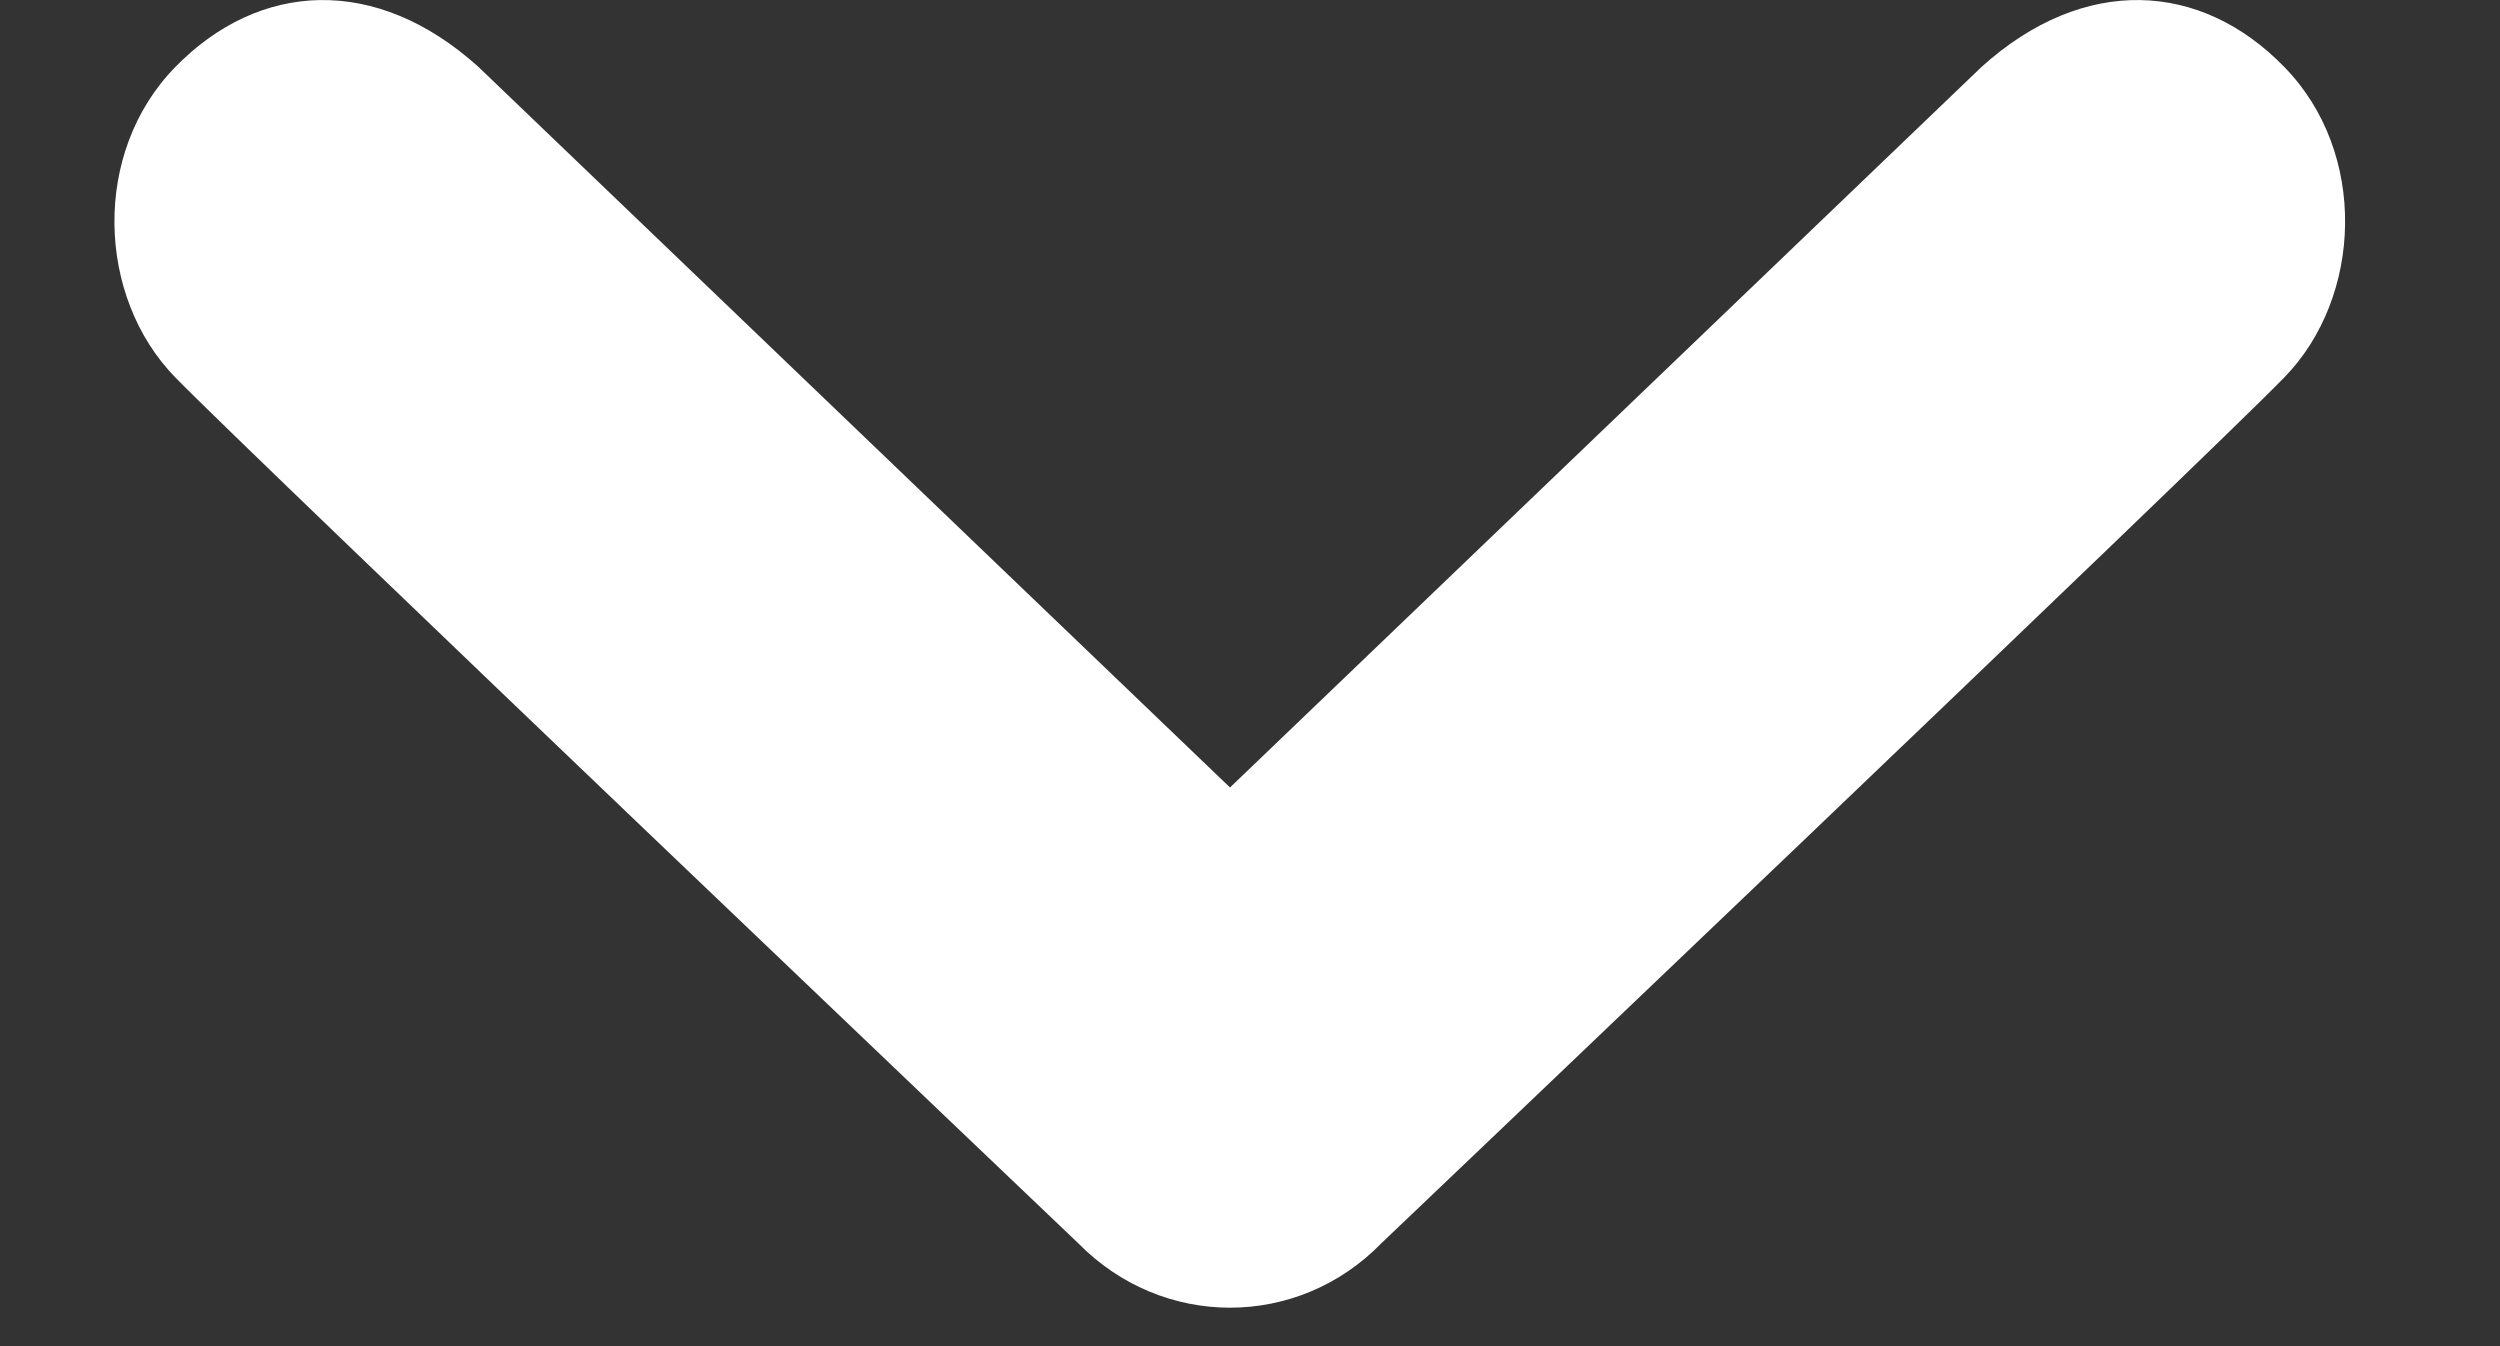 <svg width="13" height="7" viewBox="0 0 13 7" fill="none" xmlns="http://www.w3.org/2000/svg">
<rect x="0" y="0" width="13" height="7" fill="#333333" stroke="none"/>
<path fill-rule="evenodd" clip-rule="evenodd" d="M0.912 0.348C1.348 -0.098 1.955 -0.133 2.488 0.348L6.396 4.095L10.304 0.348C10.837 -0.133 11.445 -0.098 11.878 0.348C12.314 0.793 12.286 1.545 11.878 1.963C11.472 2.381 7.183 6.465 7.183 6.465C6.966 6.688 6.681 6.8 6.396 6.8C6.111 6.8 5.826 6.688 5.607 6.465C5.607 6.465 1.32 2.381 0.912 1.963C0.503 1.545 0.476 0.793 0.912 0.348Z" fill="#ffffff"/>
</svg>
